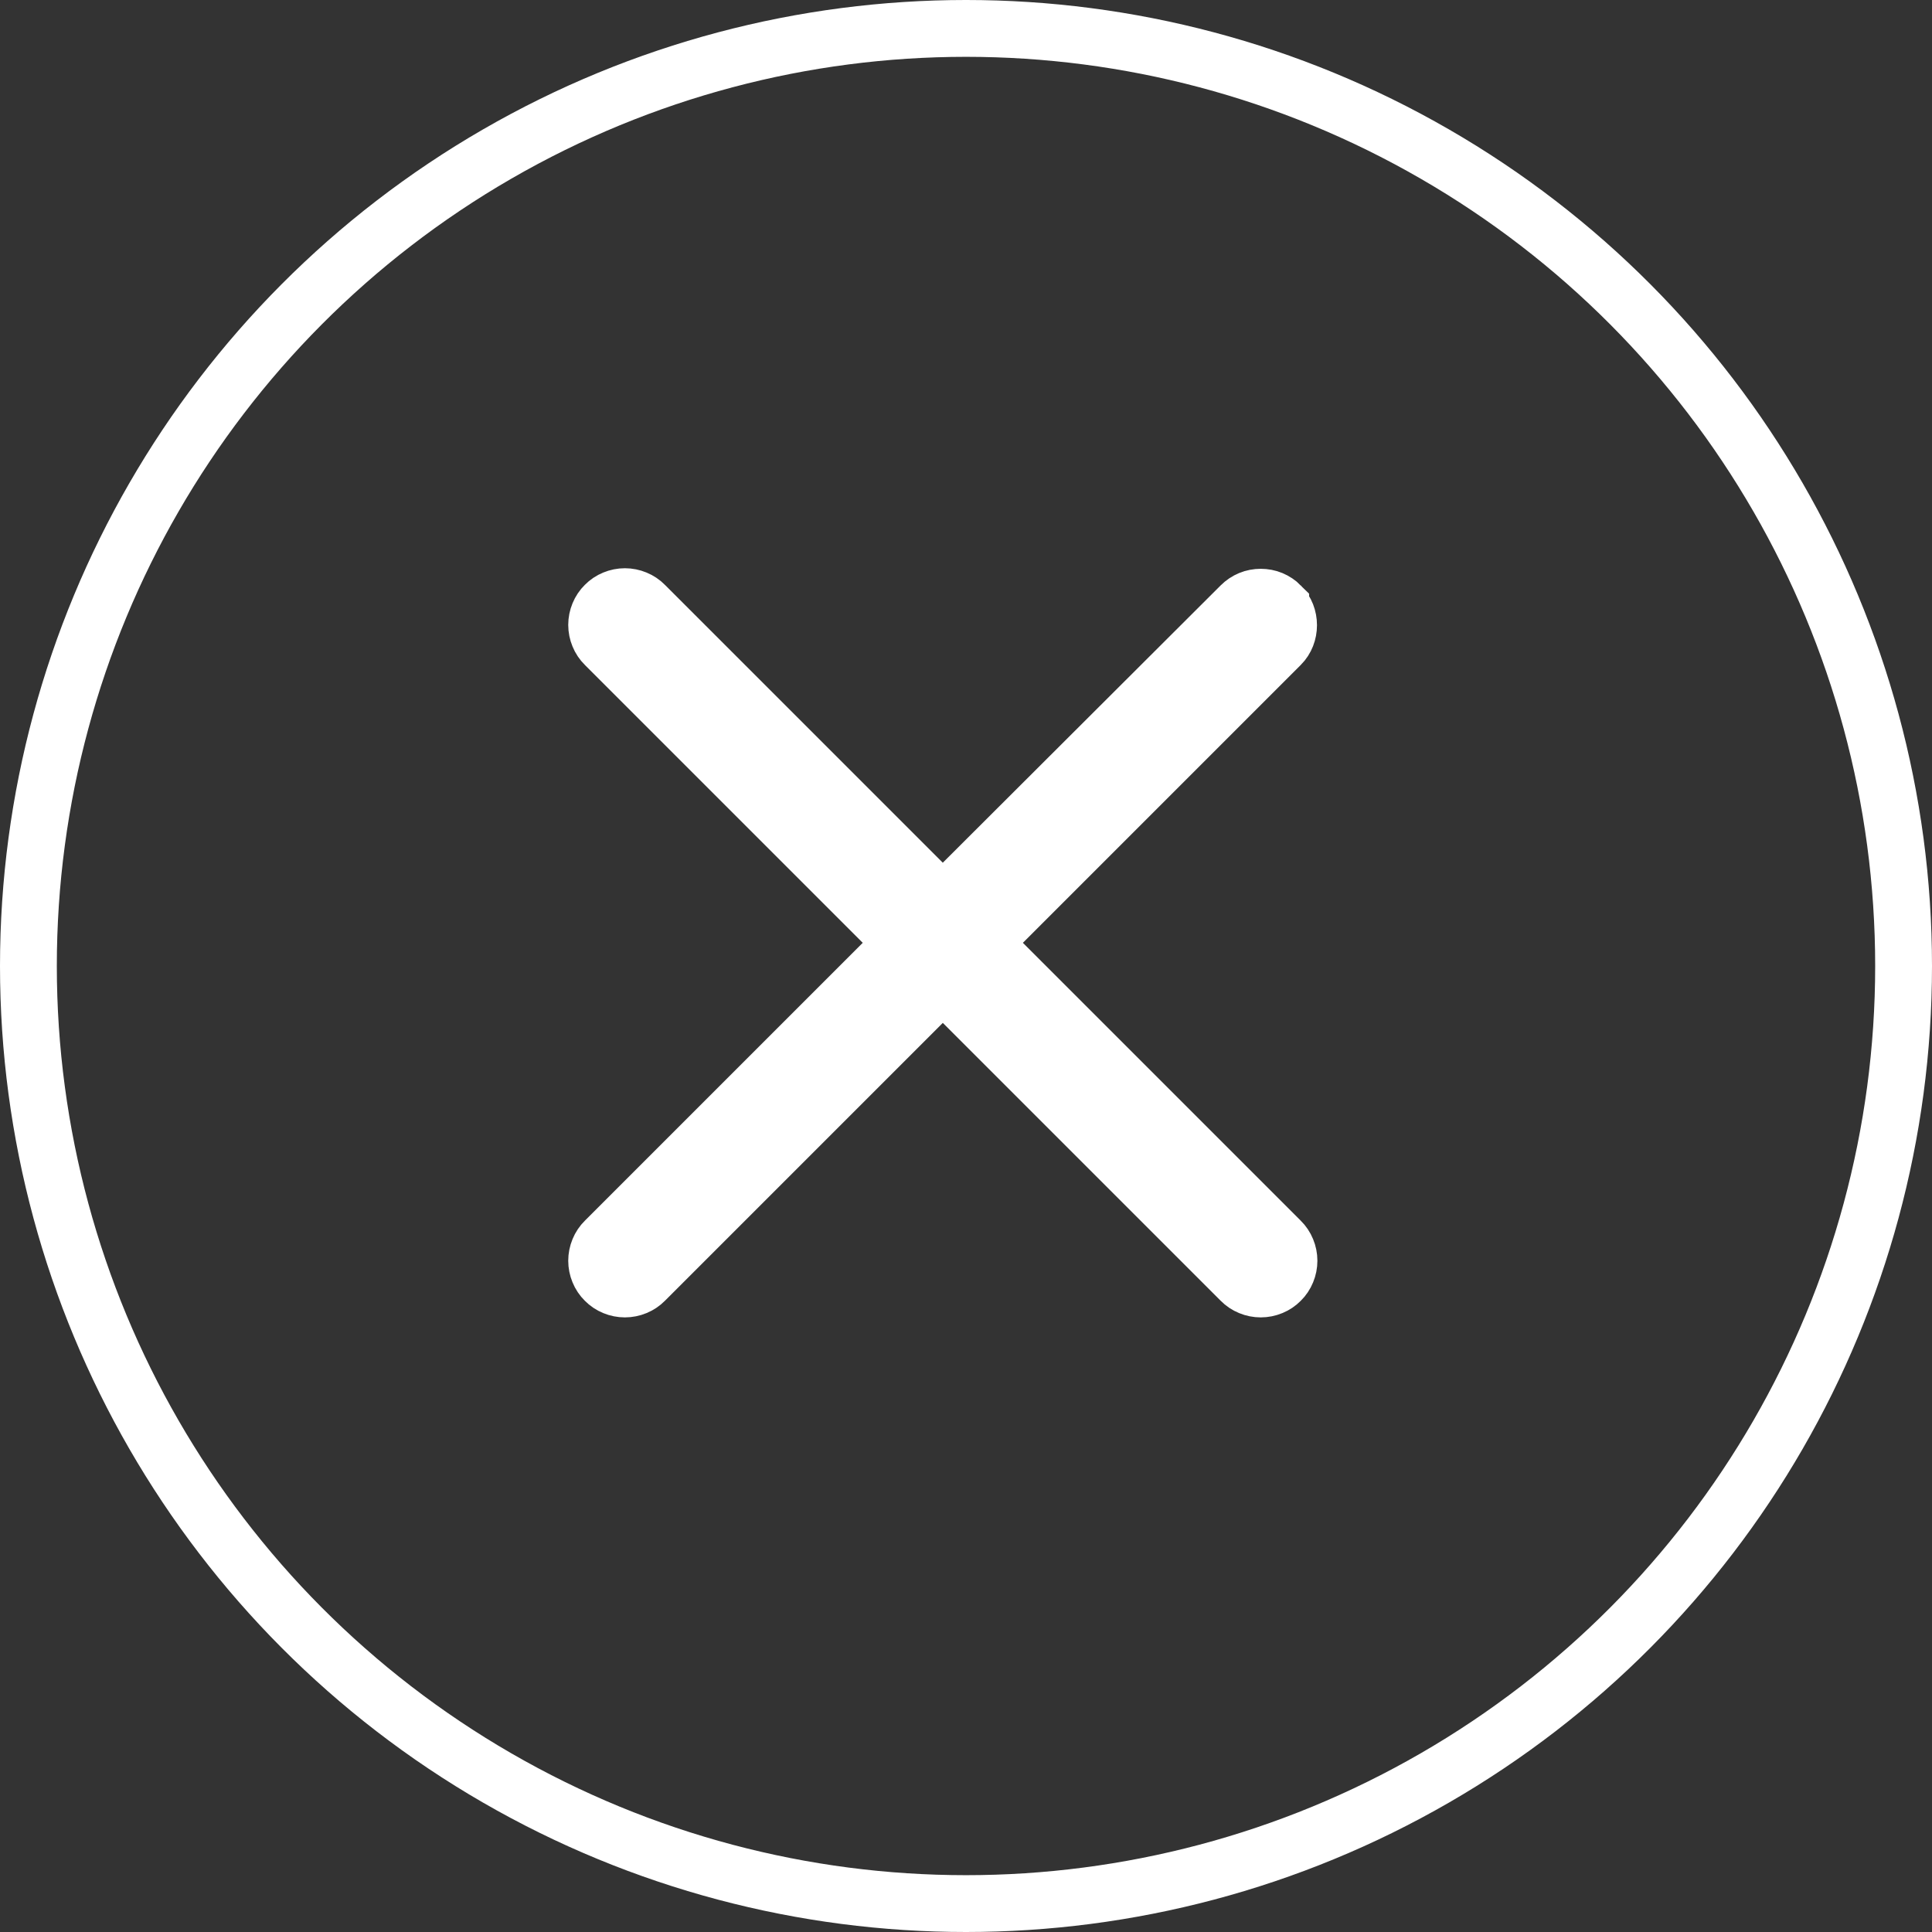 <svg width="34" height="34" viewBox="0 0 34 34" fill="none" xmlns="http://www.w3.org/2000/svg">
            <rect x="0" y="0" width="34" height="34" fill="#333333" stroke="none"/>
            <circle cx="17" cy="17" r="16.5" stroke="white" />
            <path d="M22.538 10.655L22.538 10.656C22.723 10.84 22.723 11.164 22.538 11.348L17.648 16.238L17.295 16.592L17.648 16.946L22.538 21.836C22.585 21.882 22.621 21.936 22.646 21.997C22.671 22.057 22.684 22.122 22.684 22.187C22.684 22.252 22.671 22.317 22.646 22.377C22.621 22.438 22.585 22.492 22.538 22.538C22.492 22.585 22.438 22.621 22.377 22.646C22.317 22.671 22.252 22.684 22.187 22.684C22.122 22.684 22.057 22.671 21.997 22.646C21.936 22.621 21.882 22.585 21.836 22.538L16.946 17.648L16.592 17.295L16.238 17.648L11.348 22.538C11.302 22.585 11.248 22.621 11.187 22.646C11.127 22.671 11.062 22.684 10.997 22.684C10.932 22.684 10.867 22.671 10.807 22.646C10.746 22.621 10.692 22.585 10.646 22.538C10.599 22.492 10.563 22.438 10.538 22.377C10.513 22.317 10.5 22.252 10.5 22.187C10.5 22.122 10.513 22.057 10.538 21.997C10.563 21.936 10.599 21.882 10.646 21.836L15.536 16.946L15.889 16.592L15.536 16.238L10.646 11.348C10.599 11.302 10.563 11.248 10.538 11.187C10.513 11.127 10.5 11.062 10.5 10.997C10.5 10.932 10.513 10.867 10.538 10.807C10.563 10.746 10.599 10.692 10.646 10.646C10.692 10.599 10.746 10.563 10.807 10.538C10.867 10.513 10.932 10.5 10.997 10.5C11.062 10.5 11.127 10.513 11.187 10.538C11.248 10.563 11.302 10.599 11.348 10.646L16.238 15.536L16.592 15.889L16.945 15.536L21.835 10.656L21.836 10.655C21.882 10.609 21.937 10.572 21.997 10.547C22.057 10.522 22.122 10.51 22.187 10.51C22.252 10.51 22.317 10.522 22.377 10.547C22.437 10.572 22.492 10.609 22.538 10.655Z" fill="#10A0B6" stroke="white" />
</svg>